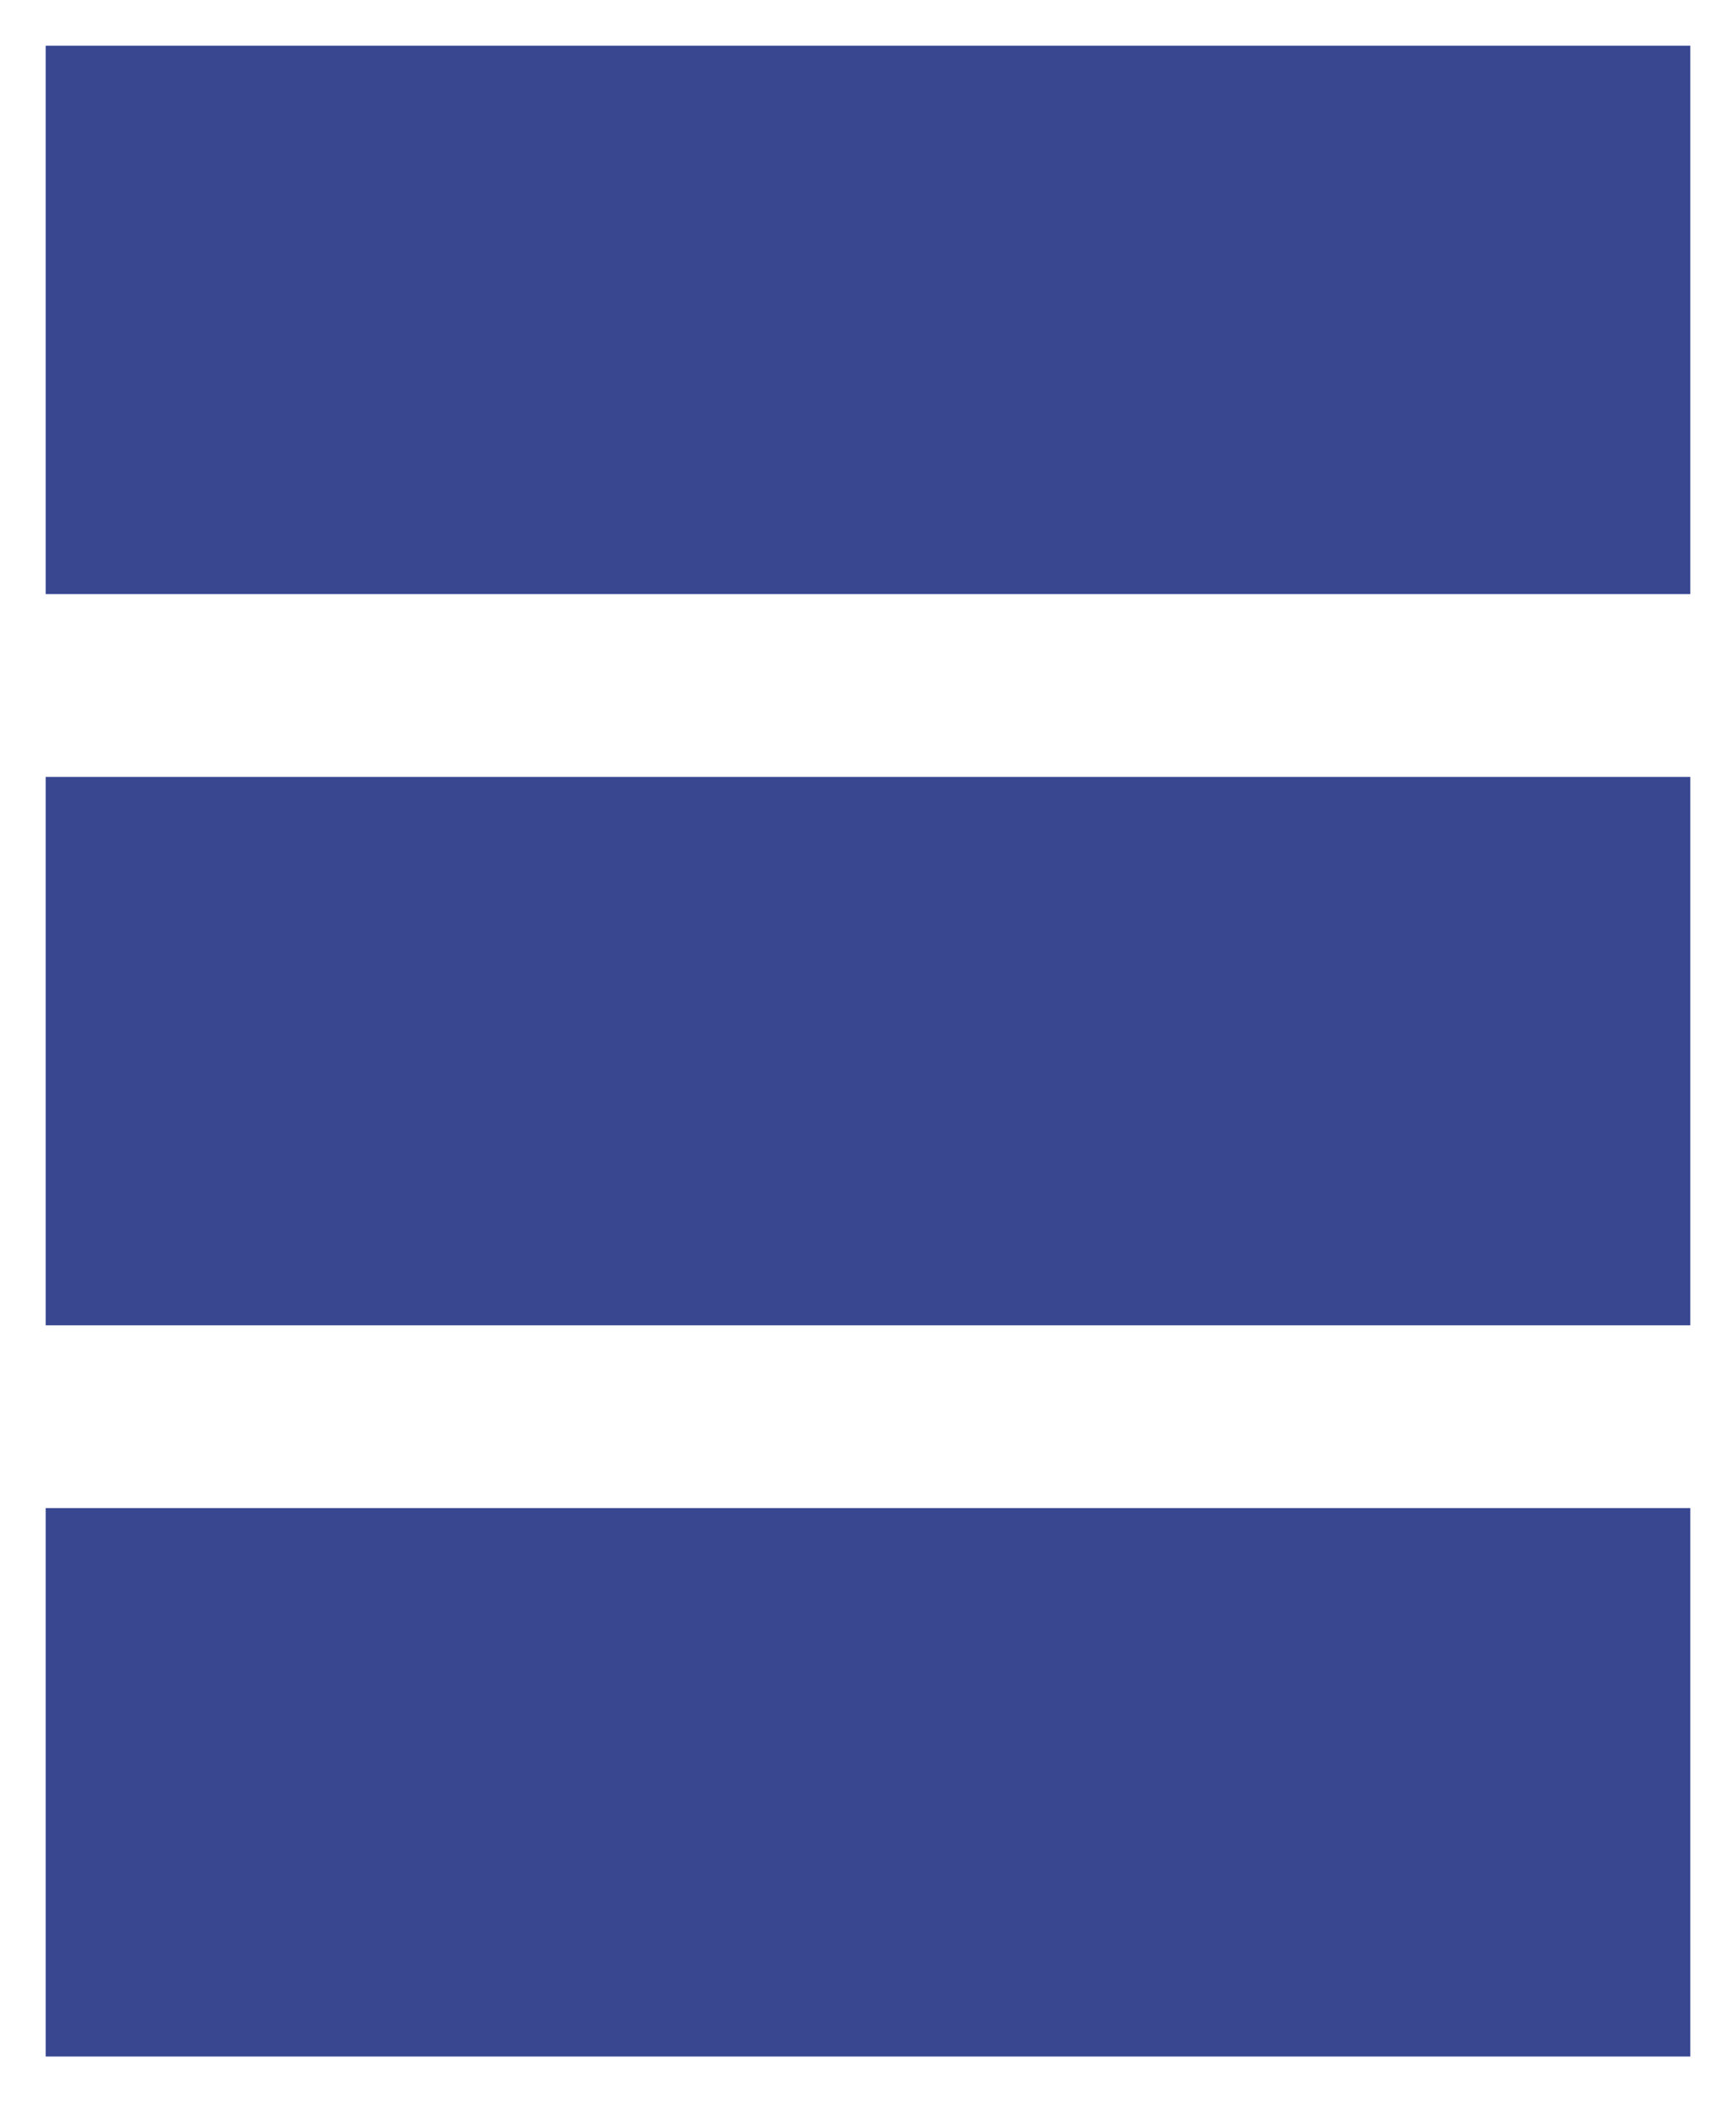 <?xml version="1.0" encoding="utf-8"?>
<svg width="19px" height="23px" viewBox="0 0 19 23" version="1.1" xmlns:xlink="http://www.w3.org/1999/xlink" xmlns="http://www.w3.org/2000/svg">
  <desc>Created with Lunacy</desc>
  <path d="M18 0L0 0L0 6L18 6L18 0ZM0 8L18 8L18 14L0 14L0 8ZM18 16L0 16L0 22L18 22L18 16Z" transform="translate(0.5 0.5)" id="view1" fill="#394791" fill-rule="evenodd" stroke="none" />
</svg>
